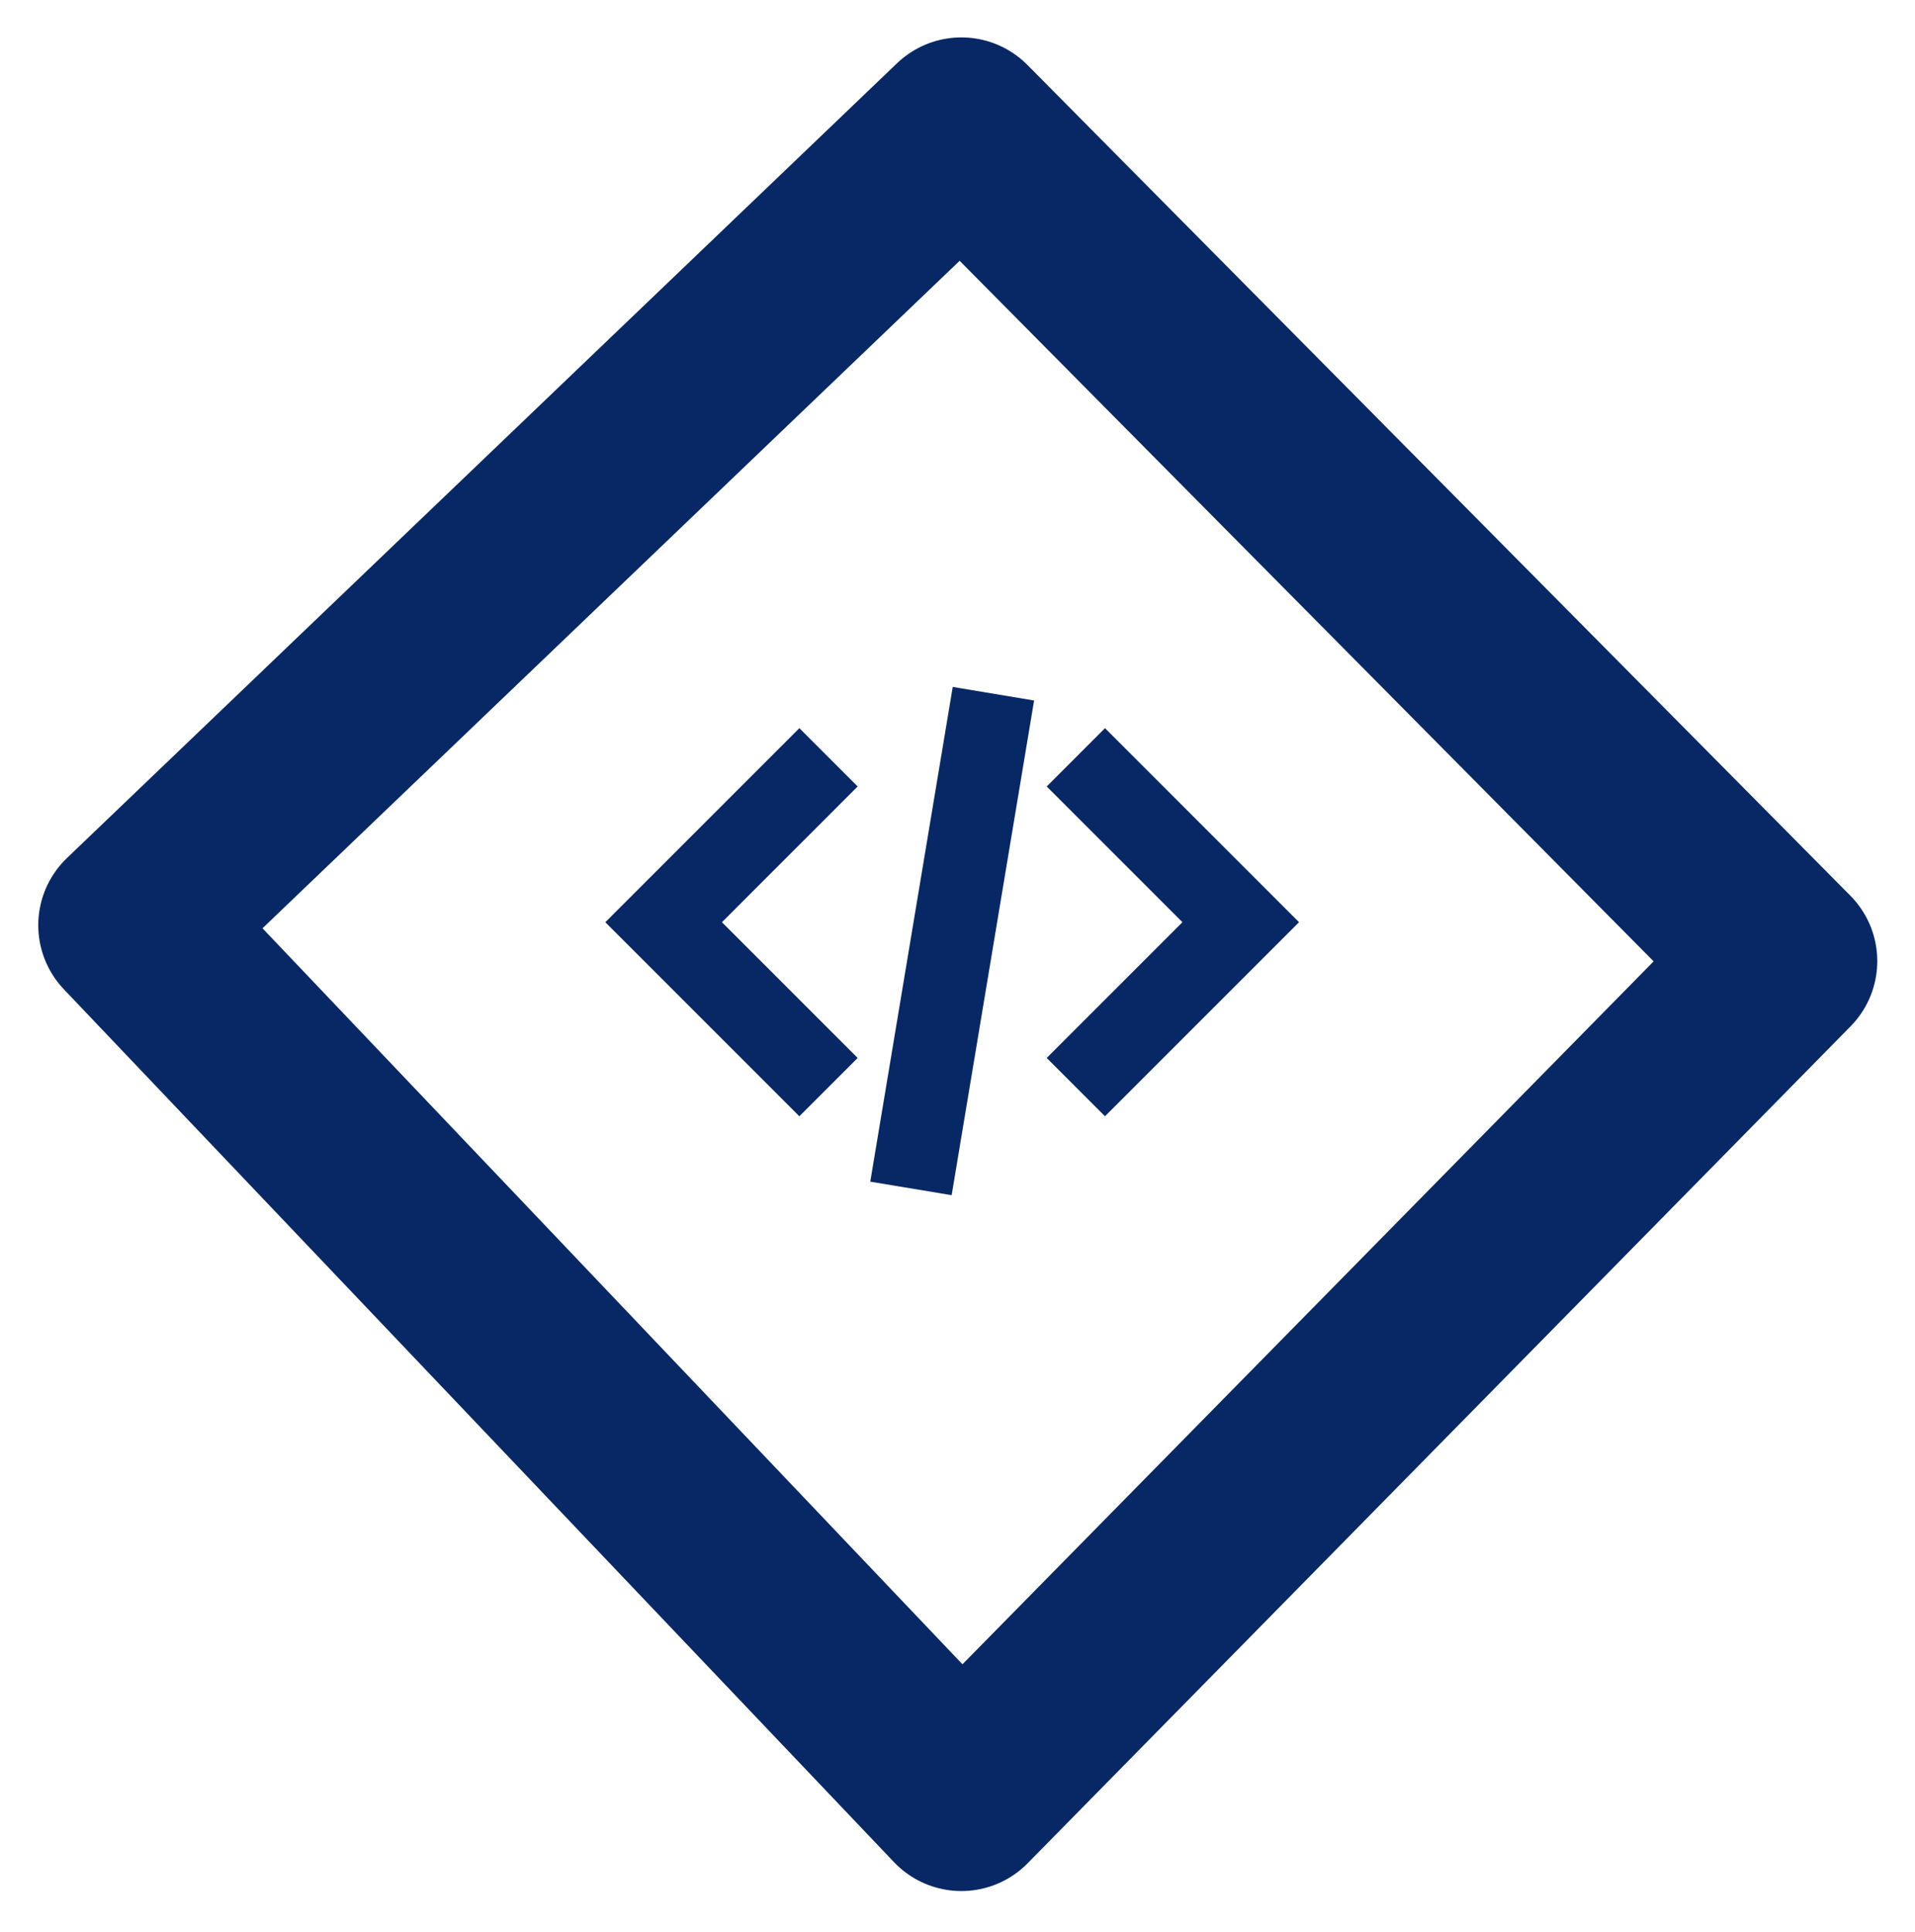 <svg xmlns="http://www.w3.org/2000/svg" width="82.378" height="83.095" viewBox="0 0 82.378 83.095">
  <g id="eos-smart-contracts" transform="translate(-15134.854 6654.722)">
    <path id="Union_3" data-name="Union 3" d="M0,35.5H71L35.5,71Zm0,0L35.5,0,71,35.5Z" transform="translate(15141 -6650)" fill="none"/>
    <g id="Group_1117" data-name="Group 1117" transform="translate(15160.893 -6625.174)">
      <path id="Path" d="M10.855,14.186,8.347,16.694,0,8.347,8.347,0l2.508,2.508L5.016,8.347Z" transform="translate(0 1.773)" fill="#082865"/>
      <path id="Path-2" data-name="Path" d="M0,2.508,2.508,0l8.347,8.347L2.508,16.694,0,14.186,5.839,8.347Z" transform="translate(18.987 1.773)" fill="#082865"/>
      <path id="Path-3" data-name="Path" d="M3.5,21.862,0,21.279,3.547,0l3.5.583Z" transform="translate(11.398)" fill="#082865"/>
    </g>
    <path id="Path_2996" data-name="Path 2996" d="M15176.571-6650l-35.709,34.188,35.709,37.544,35.4-36Z" transform="translate(-0.362 0.887)" fill="none" stroke="#082865" stroke-linejoin="round" stroke-width="8"/>
  </g>
</svg>
